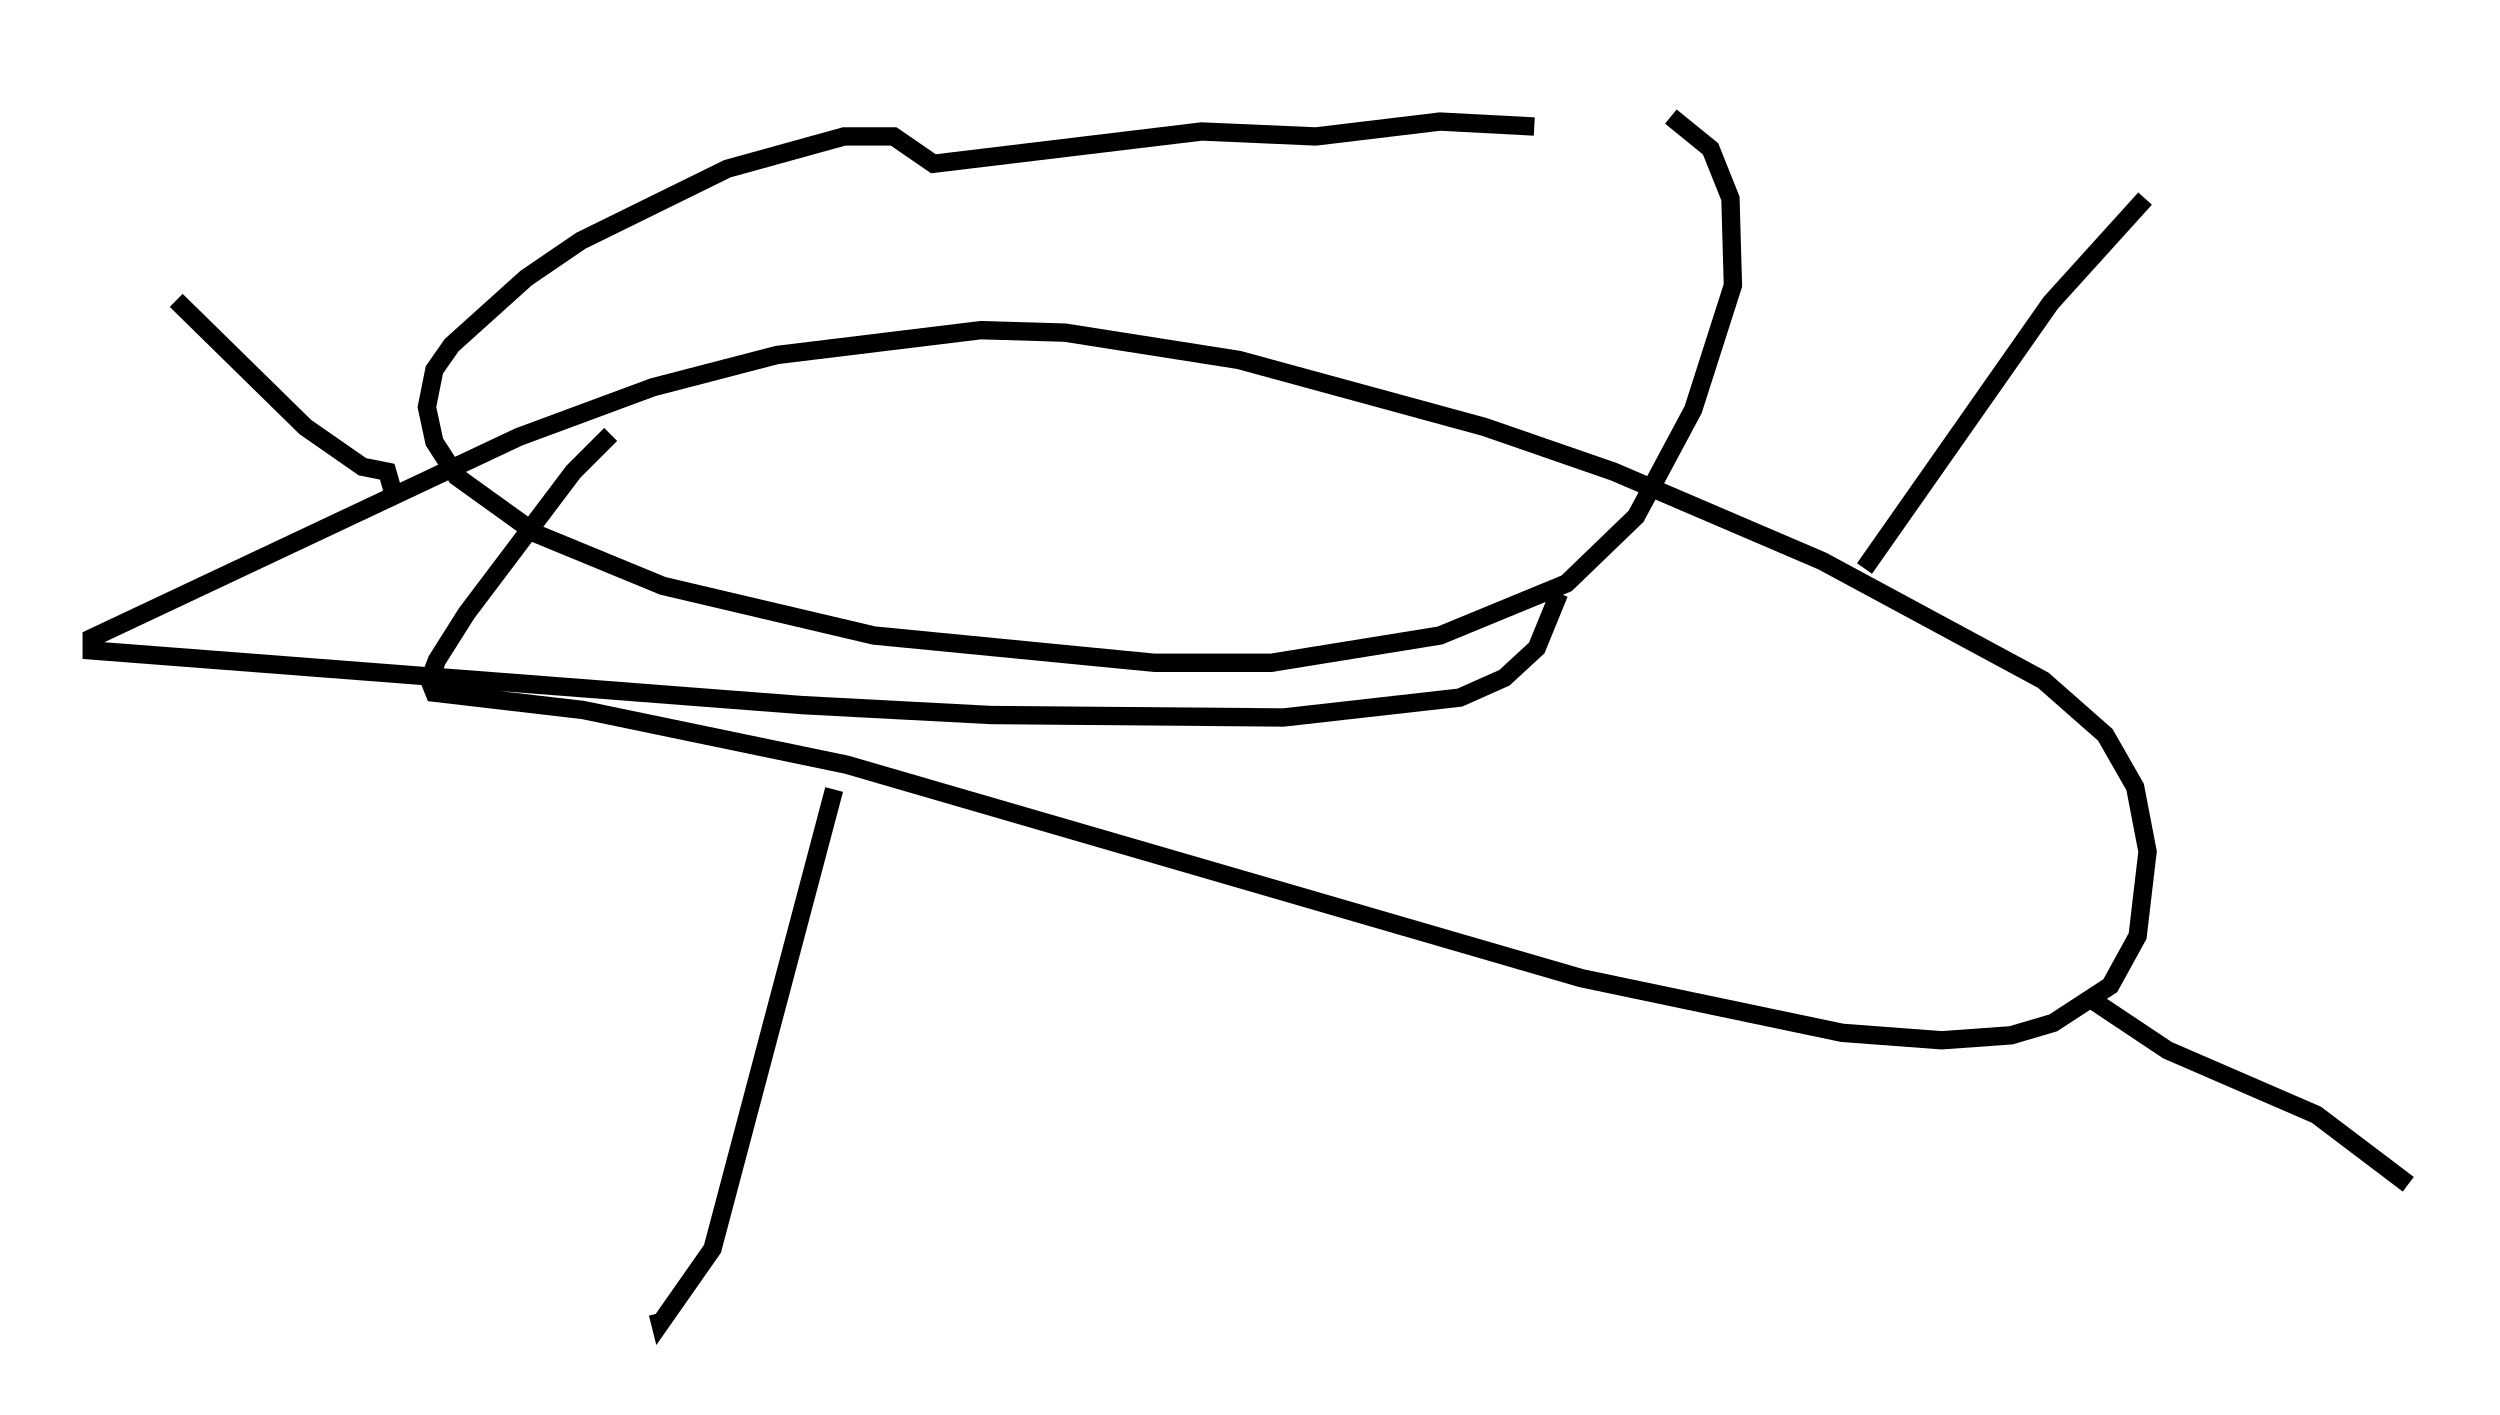 <?xml version="1.0" encoding="utf-8" ?>
<svg baseProfile="full" height="77.117" version="1.1" width="136.25" xmlns="http://www.w3.org/2000/svg" xmlns:ev="http://www.w3.org/2001/xml-events" xmlns:xlink="http://www.w3.org/1999/xlink"><defs /><rect fill="white" height="77.117" width="136.25" x="0" y="0" /><path d="M85.513, 5 m5.548, 1.353 l2.165, 1.759 1.083, 2.706 l0.135, 4.736 -2.165, 6.766 l-3.112, 5.819 -3.789, 3.654 l-6.901, 2.842 -9.202, 1.488 l-6.36, 0.0 -15.291, -1.488 l-11.502, -2.706 -6.901, -2.842 l-4.33, -3.112 -1.218, -1.894 l-0.406, -1.894 0.406, -2.03 l0.947, -1.353 4.059, -3.654 l2.977, -2.03 7.984, -3.924 l6.36, -1.759 2.706, 0.0 l2.165, 1.488 14.614, -1.759 l6.225, 0.271 6.766, -0.812 l5.142, 0.271 m1.353, 25.44 l-1.218, 2.977 -1.759, 1.624 l-2.436, 1.083 -9.607, 1.083 l-15.967, -0.135 -10.284, -0.541 l-38.701, -2.977 0.0, -0.812 l0.0, 0.812 0.0, -0.677 l23.274, -10.961 7.307, -2.706 l6.766, -1.759 11.096, -1.353 l4.601, 0.135 9.472, 1.488 l13.396, 3.654 7.036, 2.436 l11.367, 4.871 12.043, 6.495 l3.383, 2.977 1.624, 2.842 l0.677, 3.518 -0.541, 4.601 l-1.488, 2.706 -3.112, 2.03 l-2.3, 0.677 -3.789, 0.271 l-5.413, -0.406 -14.208, -2.977 l-40.054, -11.637 -14.344, -2.977 l-8.119, -0.947 -0.271, -0.677 l0.406, -1.083 1.624, -2.571 l5.819, -7.713 2.03, -2.03 m68.335, 7.307 l10.149, -14.479 5.142, -5.683 m-95.533, 15.832 l-0.271, -0.947 -1.353, -0.271 l-3.112, -2.165 -7.036, -6.901 m35.859, 26.657 l-6.631, 25.034 -2.842, 4.059 l-0.135, -0.541 m78.213, -17.05 l4.059, 2.706 8.119, 3.518 l5.007, 3.789 " fill="none" stroke="black" stroke-width="1" /></svg>